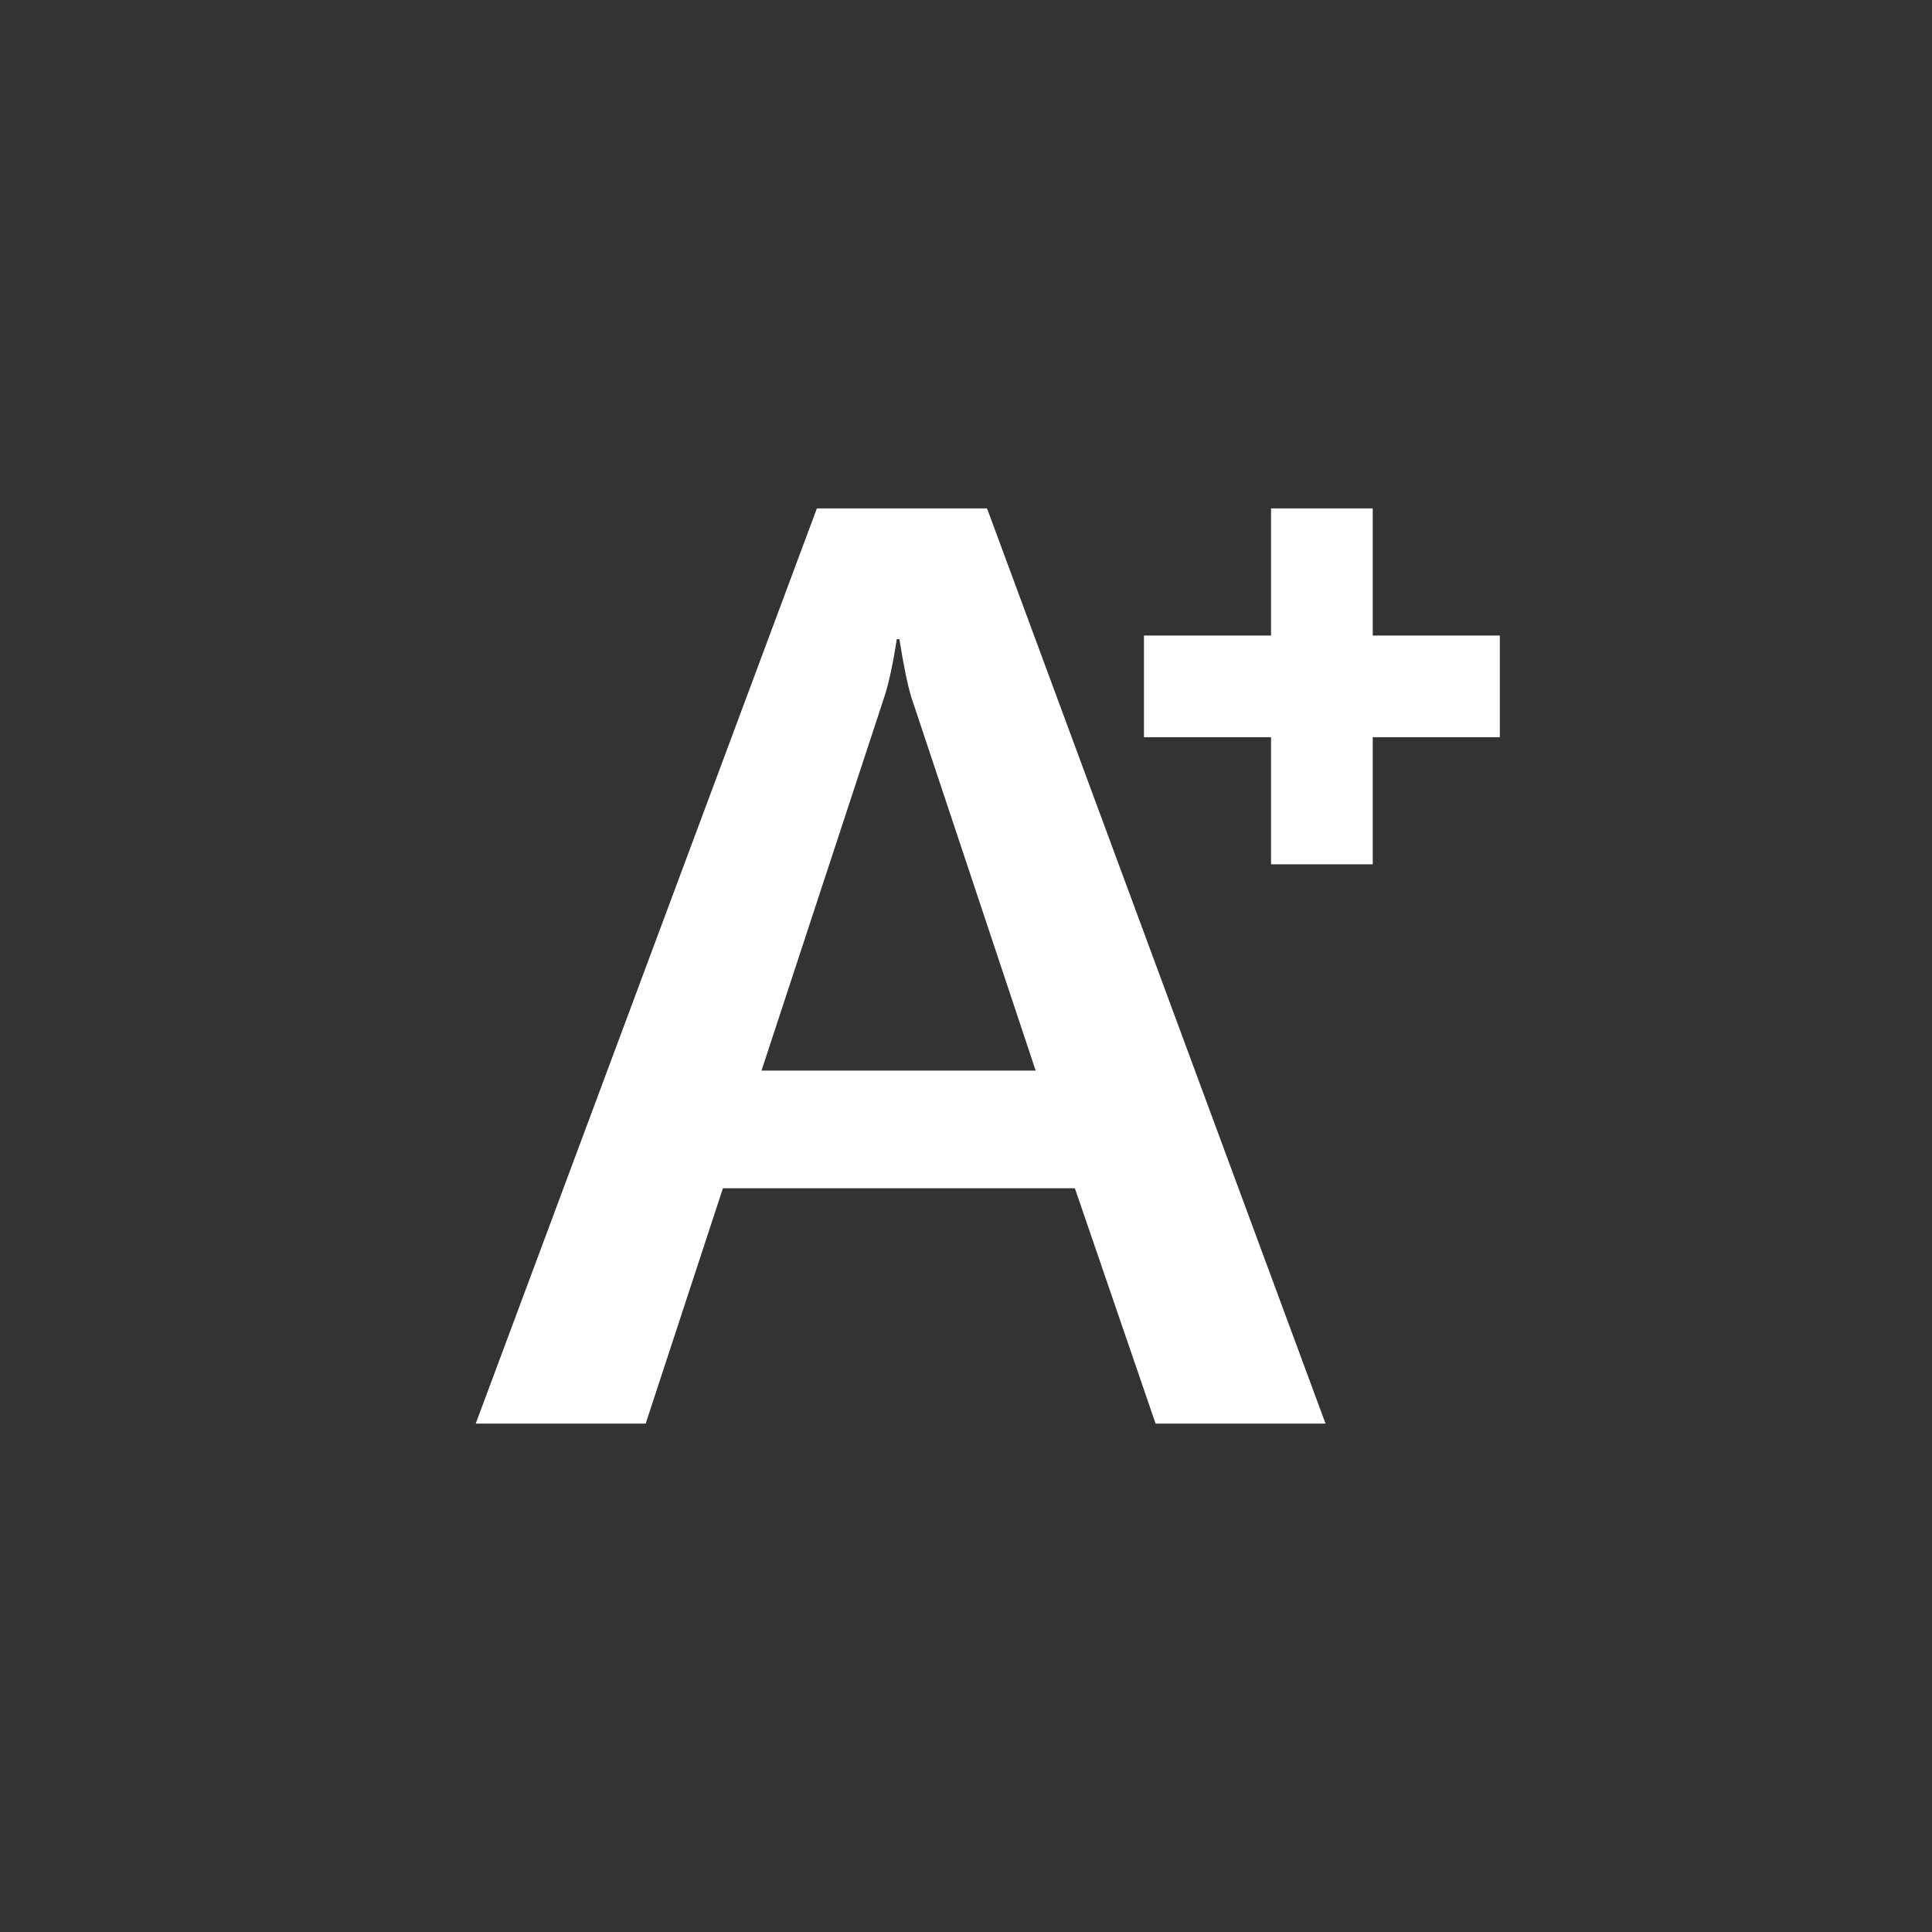 <?xml version="1.0" encoding="utf-8"?>
<!DOCTYPE svg PUBLIC "-//W3C//DTD SVG 1.1//EN" "http://www.w3.org/Graphics/SVG/1.1/DTD/svg11.dtd">
<!-- Uploaded to: SVG Repo, www.svgrepo.com, Generator: SVG Repo Mixer Tools -->
<svg width="800px" height="800px" viewBox="0 0 76 76" xmlns="http://www.w3.org/2000/svg" xmlns:xlink="http://www.w3.org/1999/xlink" version="1.1" baseProfile="full" enable-background="new 0 0 76.00 76.00" xml:space="preserve">
	<rect x="0" y="0" width="76" height="76" fill="#333333" stroke="none"/>
	<path fill="#FFFFFF" fill-opacity="1" stroke-width="0.2" stroke-linejoin="round" d="M 45,25L 50,25L 50,20L 54,20L 54,25L 59,25L 59,29L 54,29L 54,34L 50,34L 50,29L 45,29L 45,25 Z M 52.143,56L 45.457,56L 42.283,46.743L 28.438,46.743L 25.4,56L 18.714,56L 32.134,20L 38.828,20L 52.143,56 Z M 40.74,42.114L 35.846,27.417C 35.702,26.945 35.546,26.188 35.38,25.143L 35.276,25.143C 35.131,26.102 34.968,26.86 34.786,27.417L 29.956,42.114L 40.74,42.114 Z "/>
</svg>